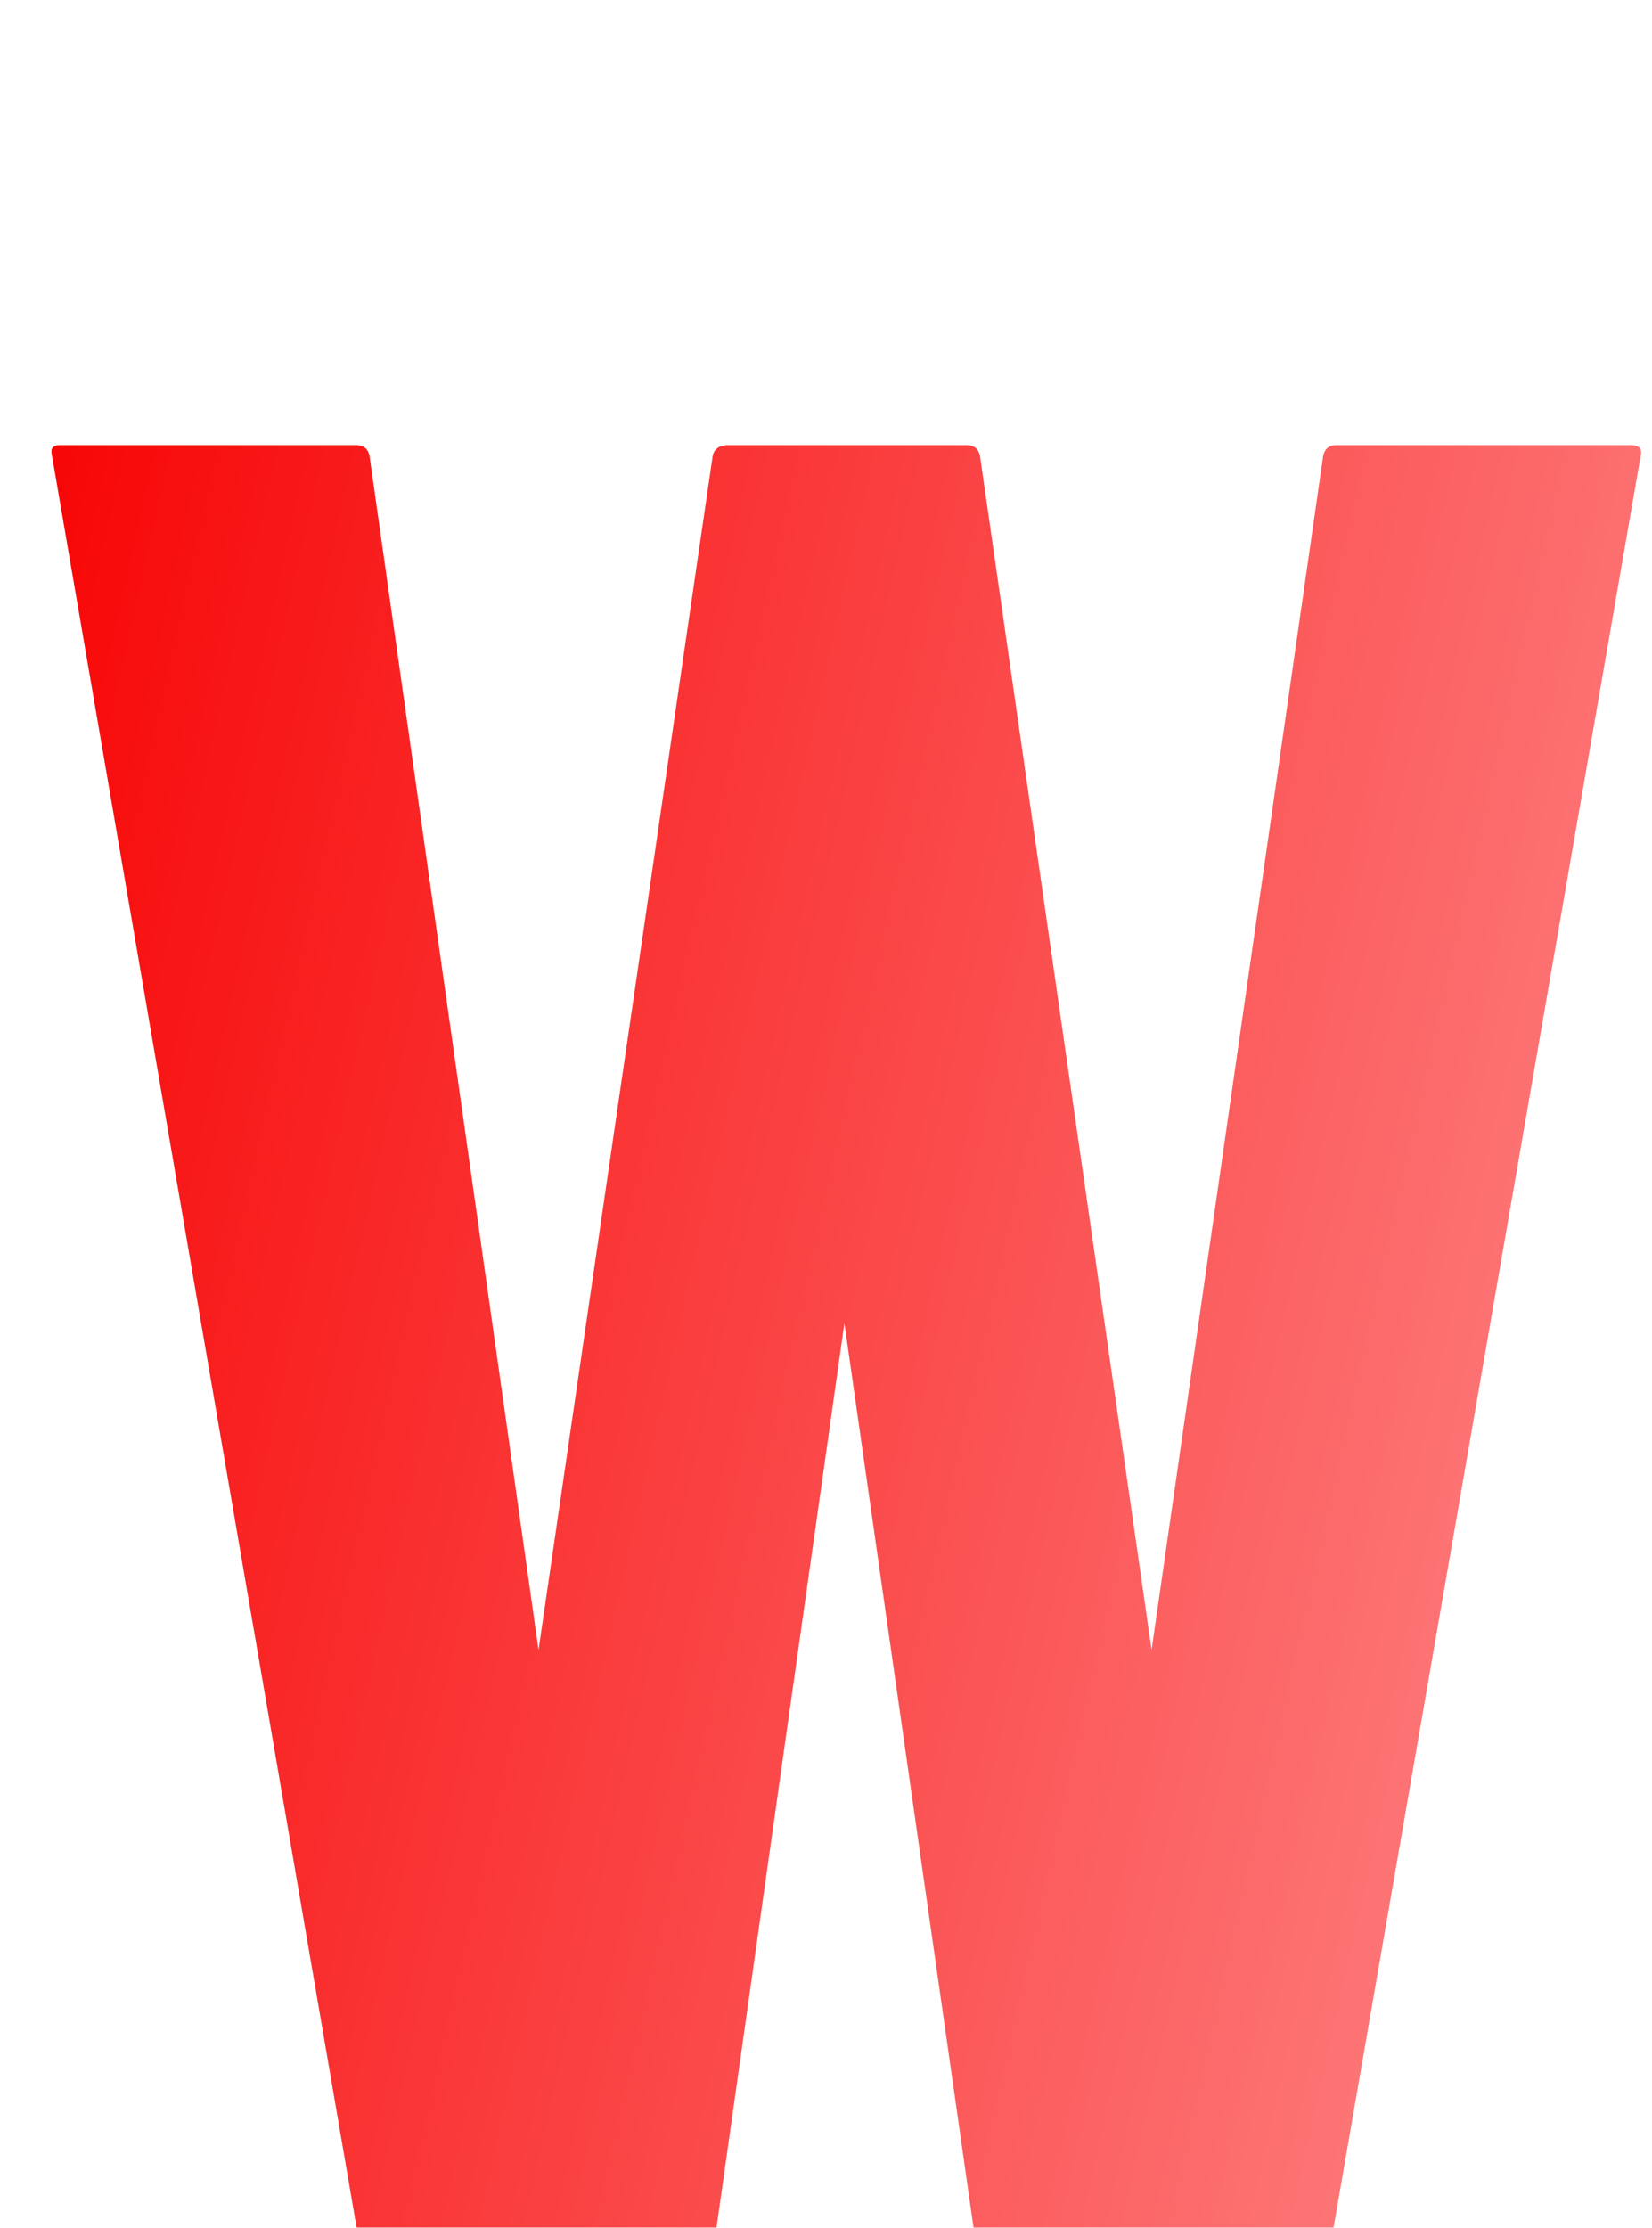 <svg width="115" height="155" viewBox="0 0 115 155" fill="none" xmlns="http://www.w3.org/2000/svg">
<g filter="url(#filter0_di_1_3672)">
<path d="M46.539 153H24.258C23.719 153 23.419 152.701 23.359 152.102L1.617 25.691C1.497 25.212 1.677 24.973 2.156 24.973H22.82C23.299 24.973 23.599 25.212 23.719 25.691L35.488 108.797L47.617 25.691C47.737 25.212 48.096 24.973 48.695 24.973H65.316C65.796 24.973 66.095 25.212 66.215 25.691L78.164 108.797L90.113 25.691C90.233 25.212 90.533 24.973 91.012 24.973H111.496C112.095 24.973 112.335 25.212 112.215 25.691L90.293 152.102C90.233 152.341 90.053 152.551 89.754 152.73L89.394 153H67.113C66.754 153 66.454 152.701 66.215 152.102L56.781 86.066L47.438 152.102C47.378 152.701 47.078 153 46.539 153Z" fill="url(#paint0_linear_1_3672)"/>
</g>
<defs>
<filter id="filter0_di_1_3672" x="1.438" y="24.973" width="112.957" height="132.027" filterUnits="userSpaceOnUse" color-interpolation-filters="sRGB">
<feFlood flood-opacity="0" result="BackgroundImageFix"/>
<feColorMatrix in="SourceAlpha" type="matrix" values="0 0 0 0 0 0 0 0 0 0 0 0 0 0 0 0 0 0 127 0" result="hardAlpha"/>
<feOffset dx="2" dy="2"/>
<feComposite in2="hardAlpha" operator="out"/>
<feColorMatrix type="matrix" values="0 0 0 0 0 0 0 0 0 0 0 0 0 0 0 0 0 0 1 0"/>
<feBlend mode="normal" in2="BackgroundImageFix" result="effect1_dropShadow_1_3672"/>
<feBlend mode="normal" in="SourceGraphic" in2="effect1_dropShadow_1_3672" result="shape"/>
<feColorMatrix in="SourceAlpha" type="matrix" values="0 0 0 0 0 0 0 0 0 0 0 0 0 0 0 0 0 0 127 0" result="hardAlpha"/>
<feOffset dy="4"/>
<feGaussianBlur stdDeviation="4"/>
<feComposite in2="hardAlpha" operator="arithmetic" k2="-1" k3="1"/>
<feColorMatrix type="matrix" values="0 0 0 0 1 0 0 0 0 1 0 0 0 0 1 0 0 0 0.5 0"/>
<feBlend mode="normal" in2="shape" result="effect2_innerShadow_1_3672"/>
</filter>
<linearGradient id="paint0_linear_1_3672" x1="-5.14689e-07" y1="0.297" x2="161.438" y2="36.43" gradientUnits="userSpaceOnUse">
<stop stop-color="#F70000"/>
<stop offset="1" stop-color="#FF9FA0"/>
</linearGradient>
</defs>
</svg>
